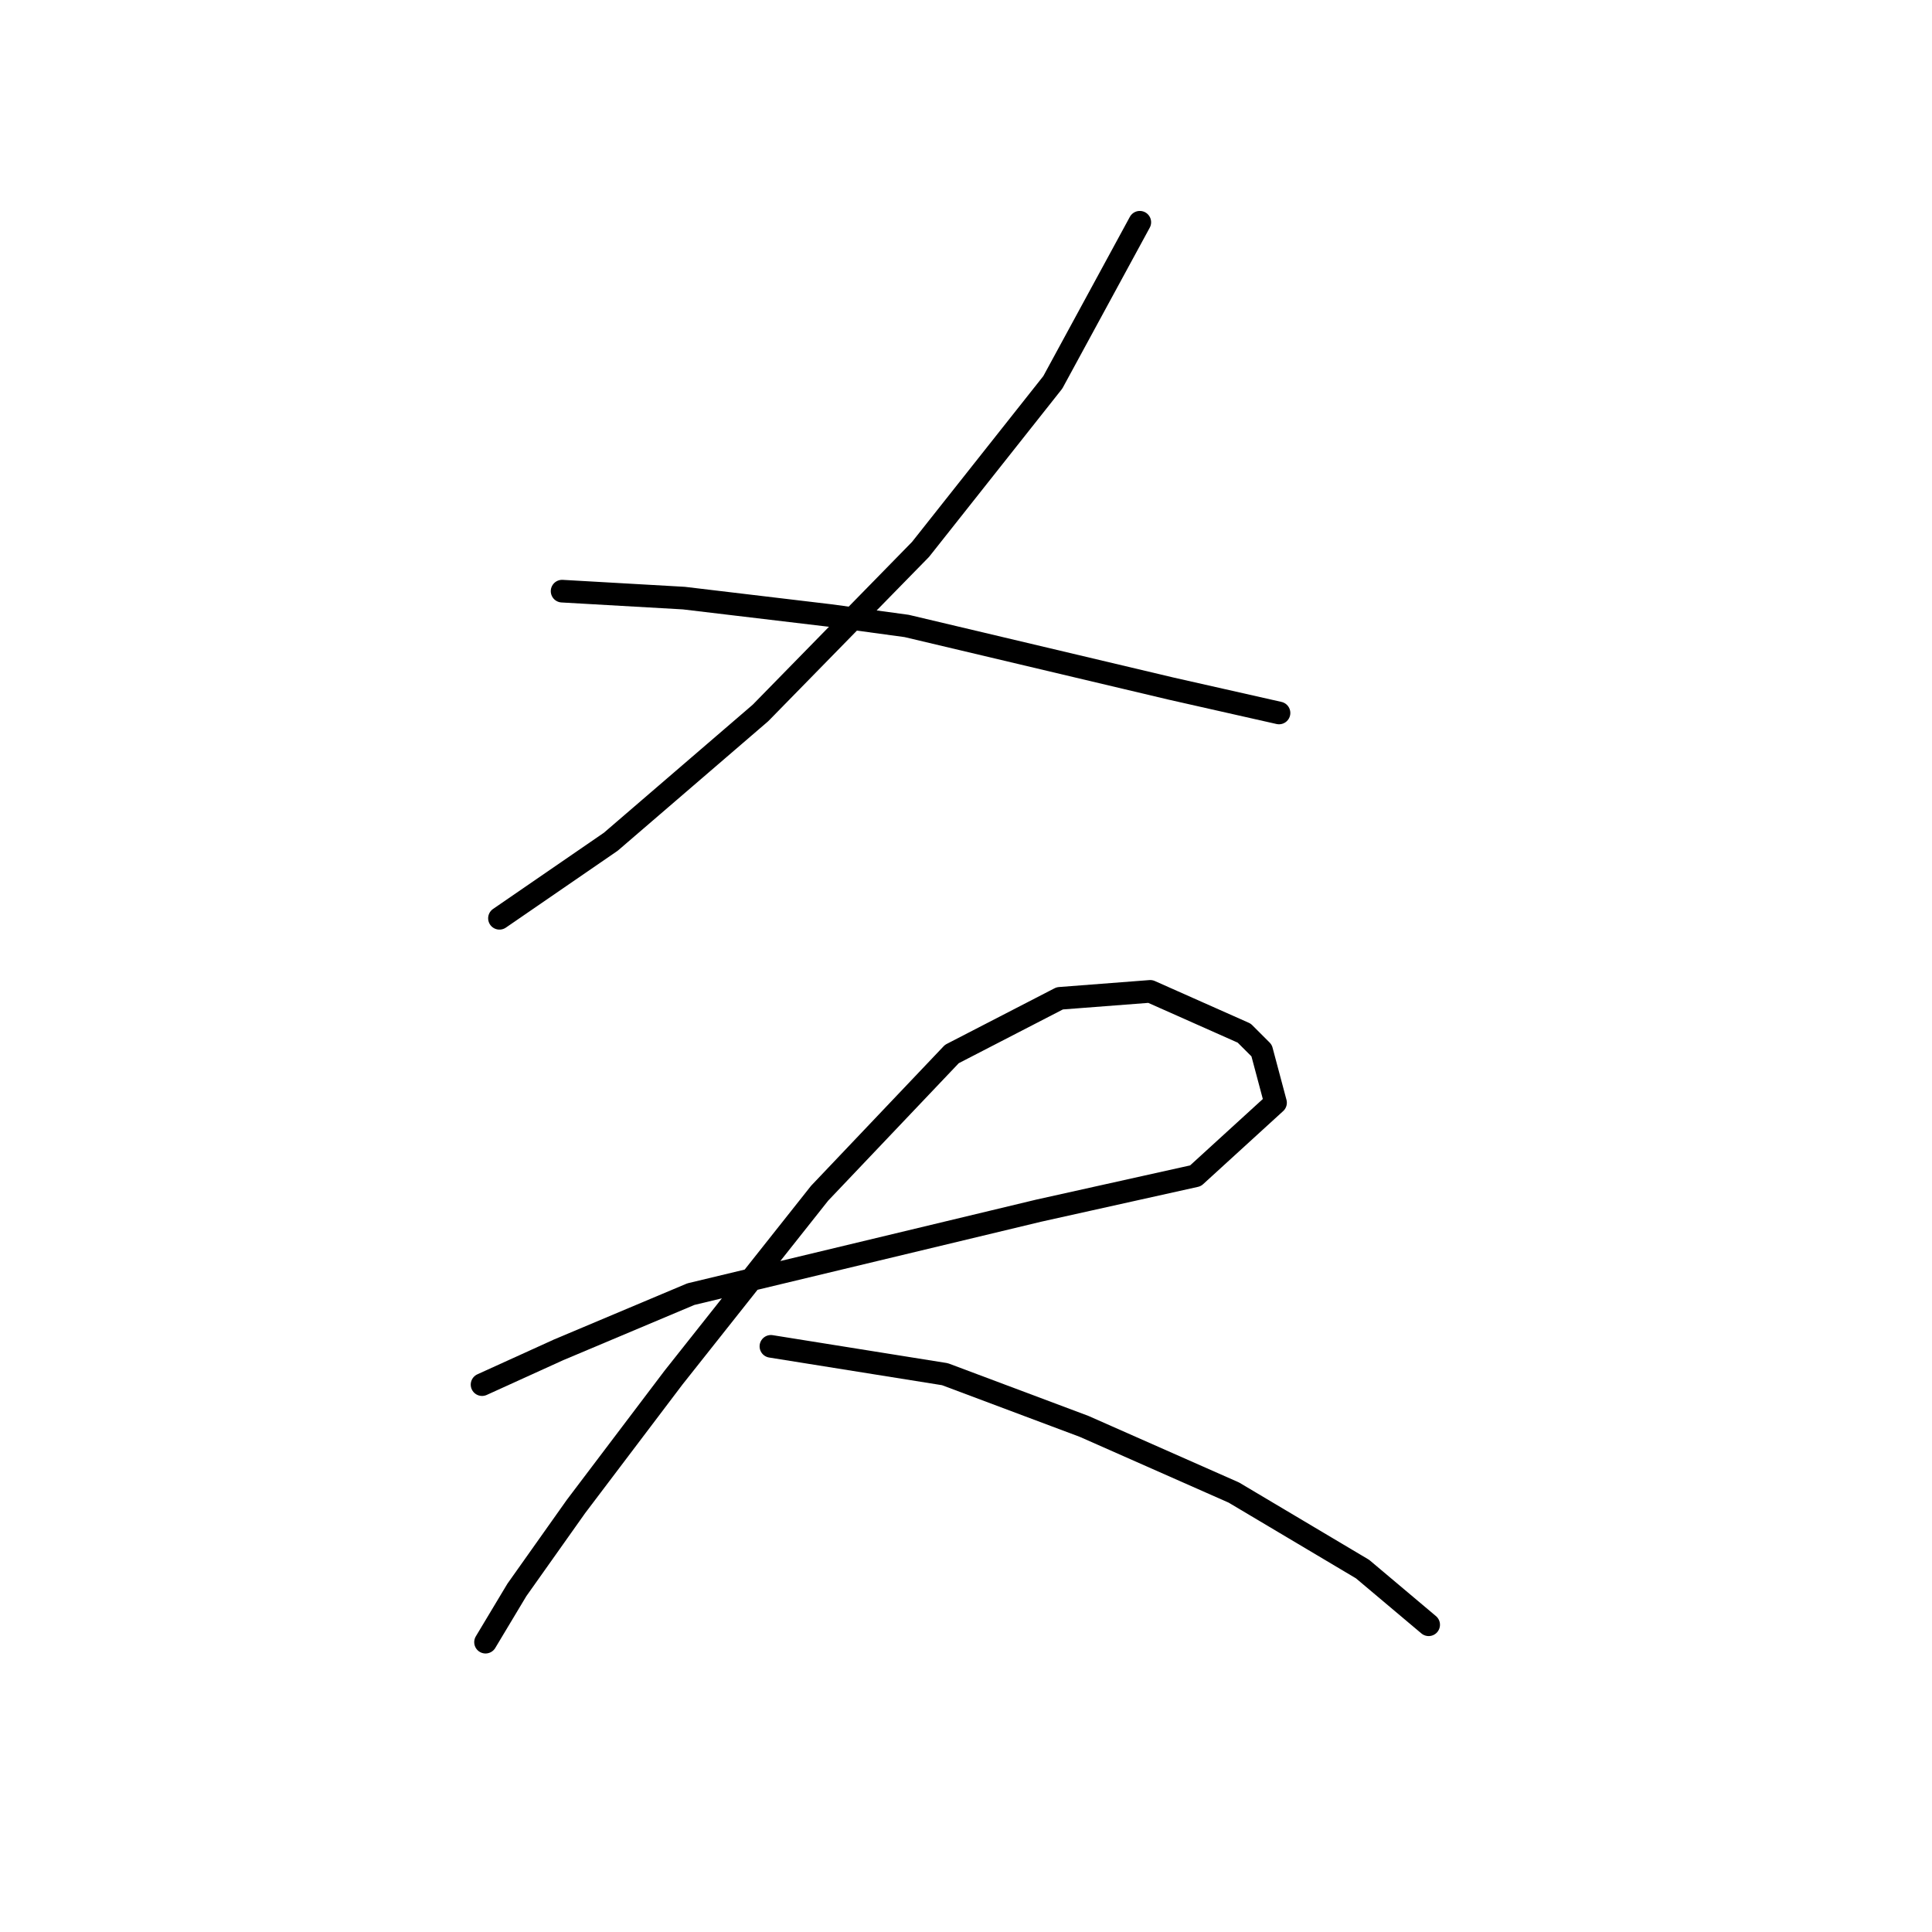 <?xml version="1.0" standalone="no"?>
    <svg width="256" height="256" xmlns="http://www.w3.org/2000/svg" version="1.1">
    <polyline stroke="black" stroke-width="3" stroke-linecap="round" fill="transparent" stroke-linejoin="round" points="151.03 29.45 139.502 50.663 121.978 72.797 100.766 94.471 80.937 111.533 66.181 121.678 66.181 121.678 " />
        <polyline stroke="black" stroke-width="3" stroke-linecap="round" fill="transparent" stroke-linejoin="round" points="74.481 78.331 90.621 79.253 109.989 81.559 120.134 82.942 155.18 91.243 169.476 94.471 169.476 94.471 " />
        <polyline stroke="black" stroke-width="3" stroke-linecap="round" fill="transparent" stroke-linejoin="round" points="63.875 183.47 74.02 178.859 91.543 171.481 137.657 160.414 158.408 155.802 169.015 146.118 167.17 139.201 164.864 136.896 152.414 131.362 140.424 132.284 126.129 139.662 108.605 158.108 89.238 182.548 76.326 199.61 68.486 210.678 64.336 217.595 64.336 217.595 " />
        <polyline stroke="black" stroke-width="3" stroke-linecap="round" fill="transparent" stroke-linejoin="round" points="102.15 178.398 125.206 182.087 143.652 189.004 163.481 197.766 180.543 207.911 189.305 215.289 189.305 215.289 " />
        </svg>
